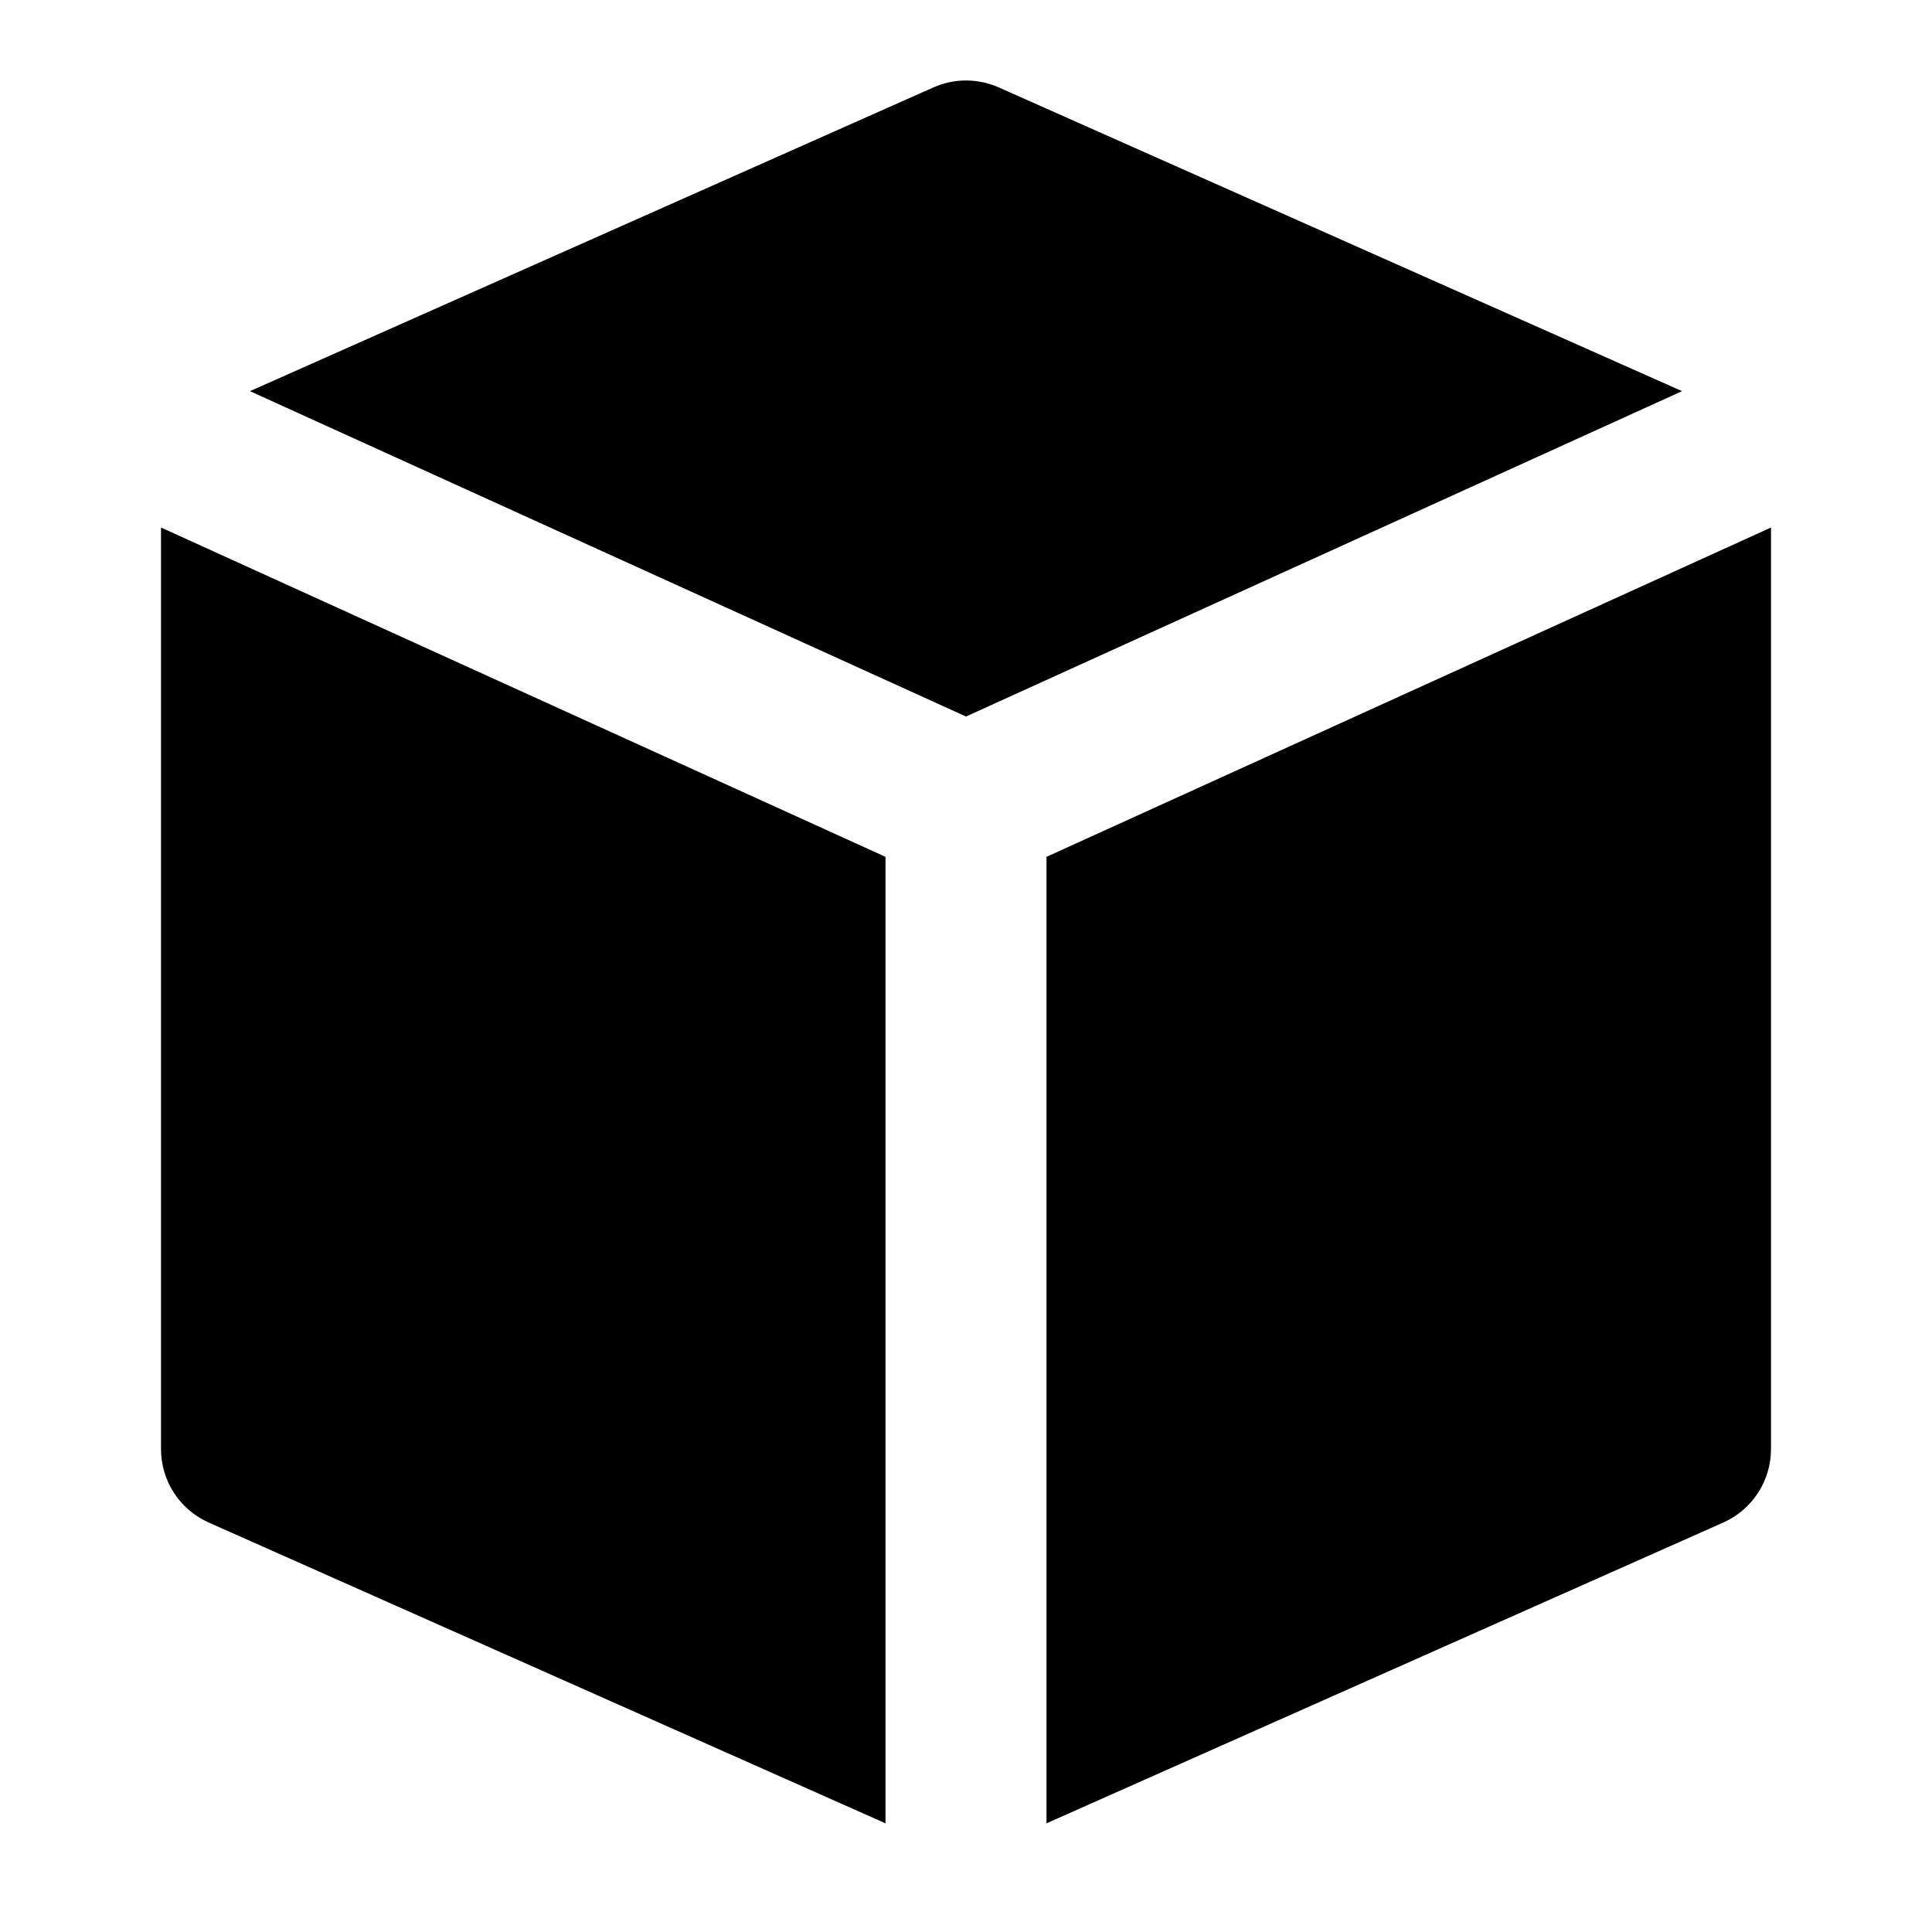 <?xml version="1.0" encoding="utf-8"?>
<!-- Generator: Adobe Illustrator 19.2.1, SVG Export Plug-In . SVG Version: 6.00 Build 0)  -->
<!DOCTYPE svg PUBLIC "-//W3C//DTD SVG 1.1//EN" "http://www.w3.org/Graphics/SVG/1.1/DTD/svg11.dtd">
<svg version="1.1" id="Layer_1" xmlns="http://www.w3.org/2000/svg" xmlns:xlink="http://www.w3.org/1999/xlink" x="0px" y="0px"
	 width="24px" height="24px" viewBox="0 0 24 24" enable-background="new 0 0 24 24" xml:space="preserve">
<path d="M20.895,4.859l-8.488-3.773c-0.26-0.115-0.553-0.115-0.812,0L3.105,4.859L12,8.901L20.895,4.859z"/>
<path d="M22,18V6.553l-9,4.091V22.65l8.406-3.736C21.768,18.753,22,18.396,22,18z"/>
<path d="M2,18c0,0.396,0.232,0.753,0.594,0.914L11,22.65V10.644L2,6.553V18z"/>
</svg>
